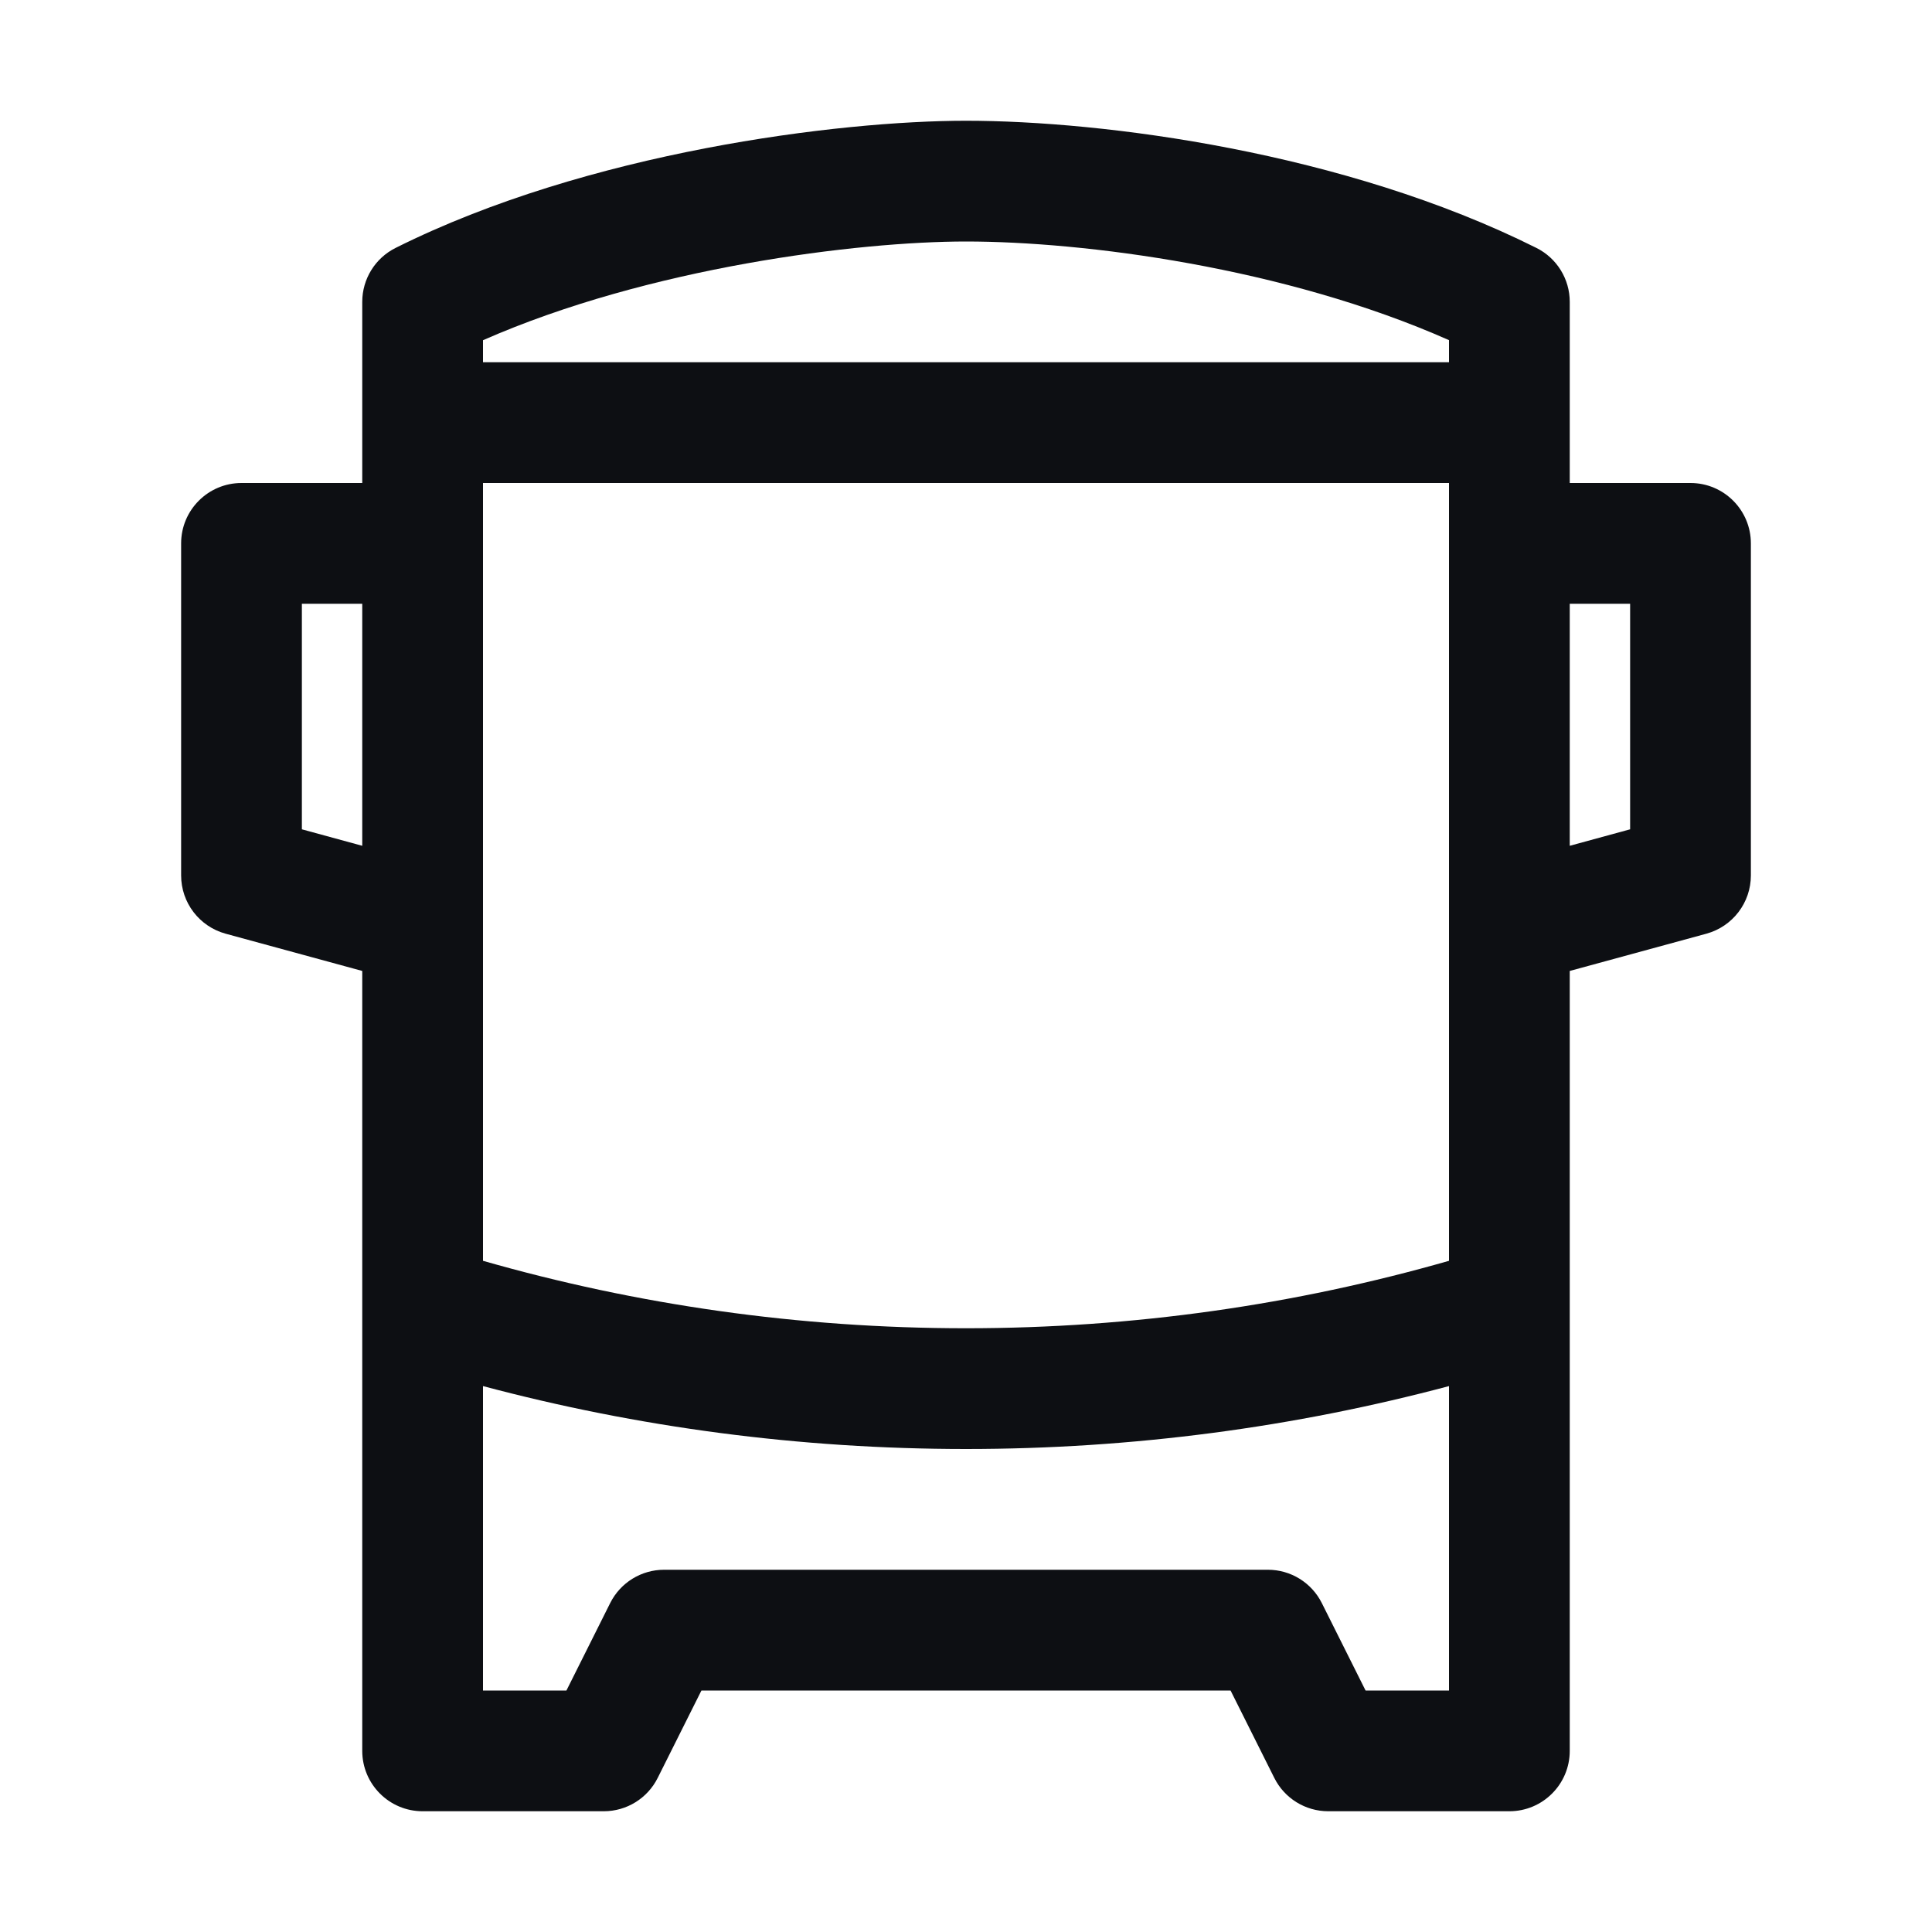 <svg width="32" height="32" viewBox="0 0 32 32" fill="none" xmlns="http://www.w3.org/2000/svg">
<path fill-rule="evenodd" clip-rule="evenodd" d="M6.553 4.106C9.738 2.513 13.907 2 16 2C18.271 2 22.264 2.514 25.447 4.106C25.786 4.275 26 4.621 26 5V8H28C28.552 8 29 8.448 29 9V14.5C29 14.951 28.698 15.346 28.263 15.465L26 16.082V29C26 29.552 25.552 30 25 30H22C21.621 30 21.275 29.786 21.106 29.447L20.382 28H11.618L10.894 29.447C10.725 29.786 10.379 30 10 30H7C6.448 30 6 29.552 6 29V16.082L3.737 15.465C3.302 15.346 3 14.951 3 14.5V9C3 8.448 3.448 8 4 8H6V5C6 4.621 6.214 4.275 6.553 4.106ZM16 4C14.215 4 10.745 4.427 8 5.635V6H24V5.634C21.272 4.425 17.944 4 16 4ZM16 22C13.224 22 10.54 21.61 8 20.883V8H24V20.883C21.46 21.61 18.776 22 16 22ZM16 24C13.235 24 10.553 23.638 8 22.958V28H9.382L10.106 26.553C10.275 26.214 10.621 26 11 26H21C21.379 26 21.725 26.214 21.894 26.553L22.618 28H24V22.958C21.447 23.638 18.765 24 16 24ZM27 13.736L26 14.009V10H27V13.736ZM5 13.736L6 14.009V10H5V13.736Z" fill="#0D0F13"/>
</svg>

